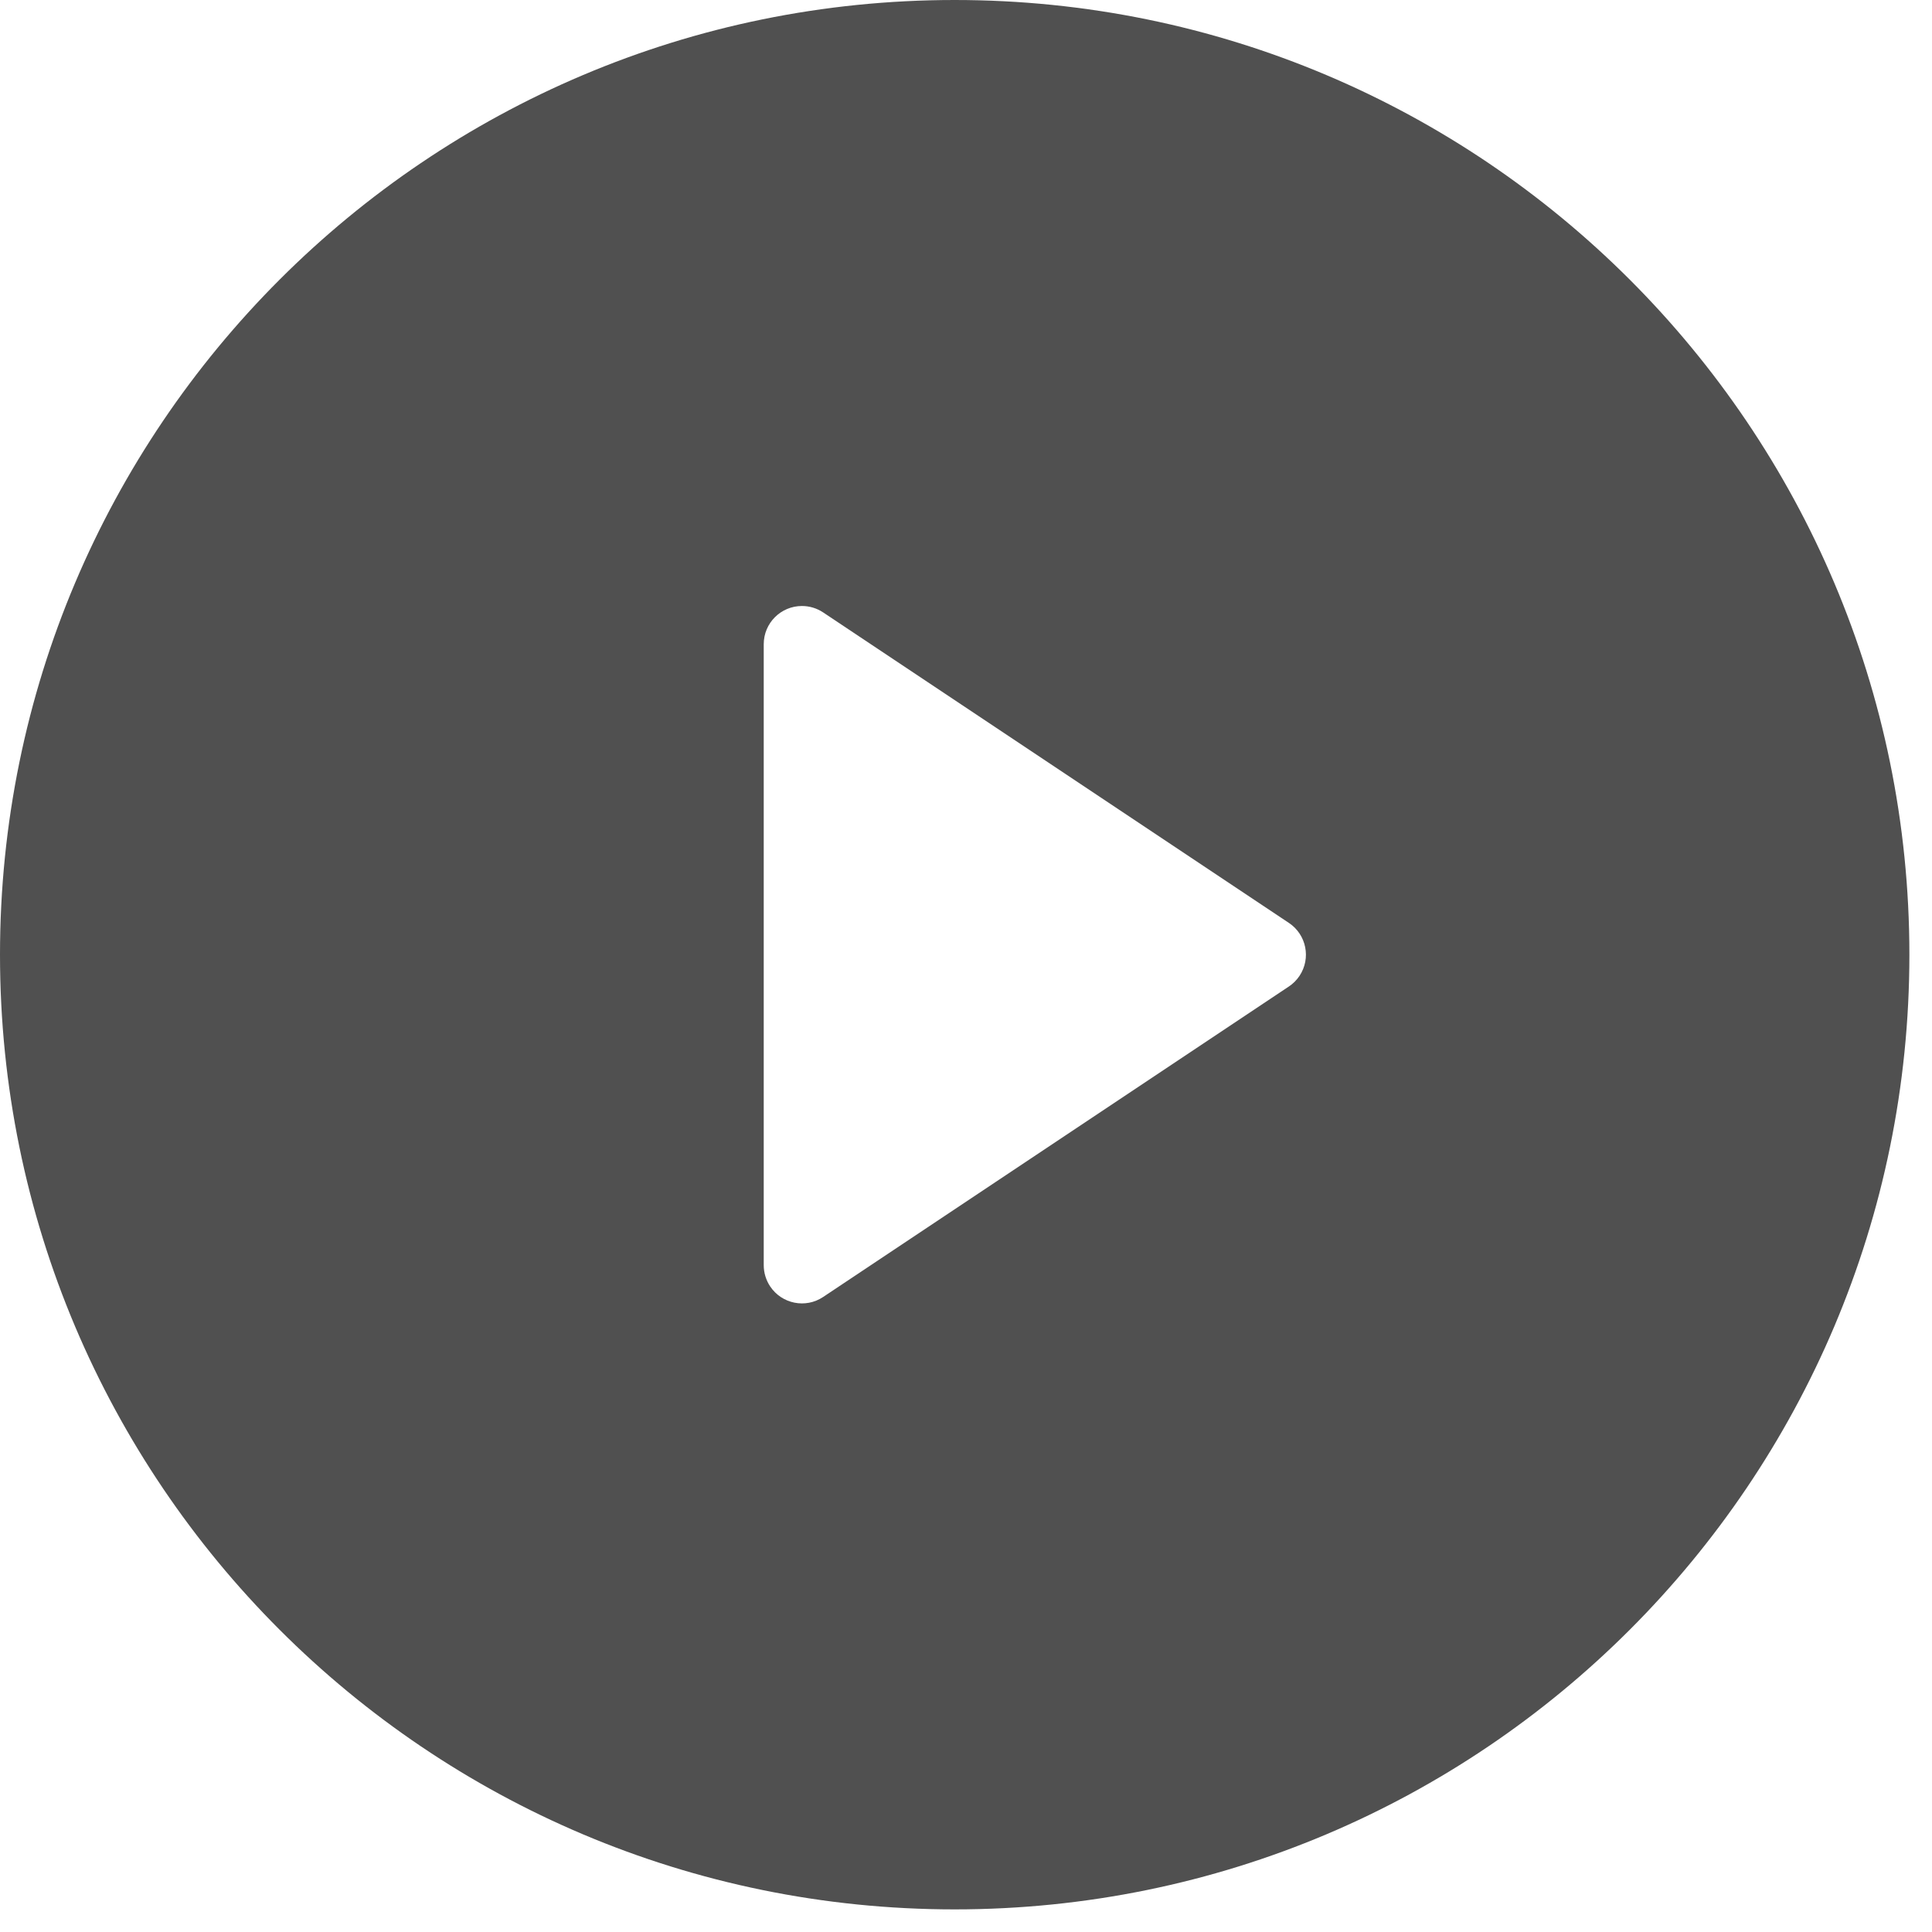 <svg width="71" height="71" viewBox="0 0 71 71" fill="none" xmlns="http://www.w3.org/2000/svg">
<path d="M35.084 70.169C15.708 70.169 0 54.461 0 35.084C0 15.708 15.708 0 35.084 0C54.461 0 70.169 15.708 70.169 35.084C70.169 54.461 54.461 70.169 35.084 70.169ZM30.249 22.505C30.019 22.352 29.748 22.27 29.471 22.27C28.696 22.27 28.067 22.898 28.067 23.673V46.496C28.067 46.773 28.15 47.044 28.303 47.275C28.733 47.919 29.605 48.094 30.249 47.664L47.367 36.252C47.521 36.149 47.653 36.017 47.756 35.863C48.186 35.218 48.012 34.347 47.367 33.917L30.249 22.505Z" fill="#505050"/>
</svg>
